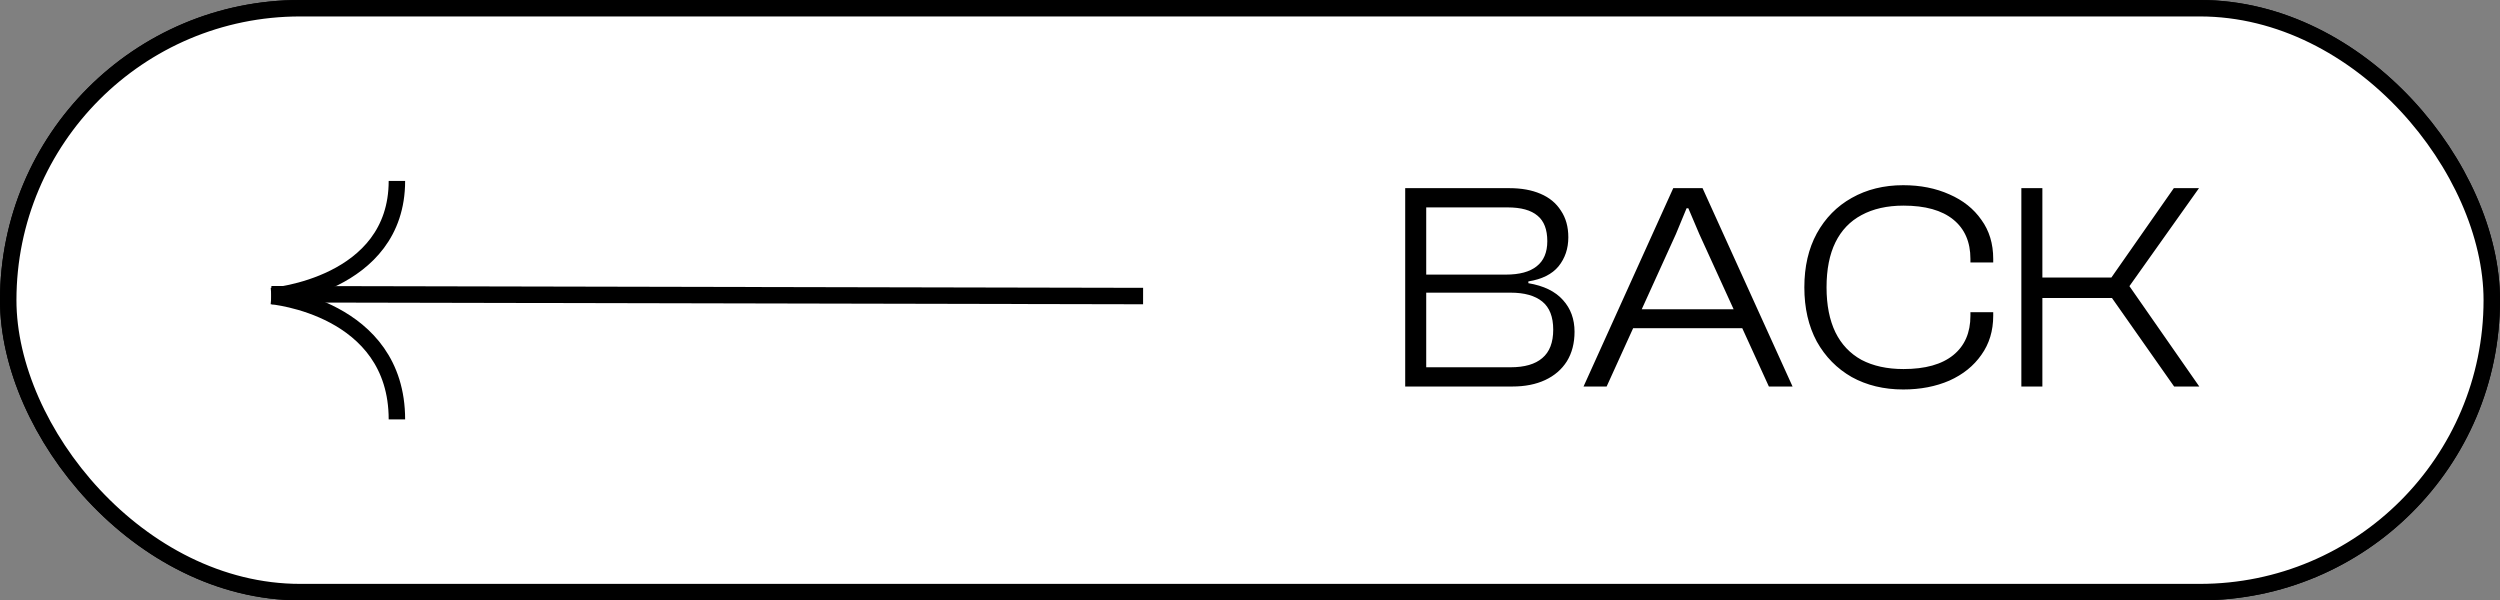 <svg width="304" height="73" viewBox="0 0 304 73" fill="none" xmlns="http://www.w3.org/2000/svg">
<rect x="0" y="0" width="304" height="73" fill="#808080" stroke="none"/>
<rect x="303" y="72" width="302" height="71" rx="35.5" transform="rotate(-180 303 72)" fill="white" stroke="black" stroke-width="2"/>
<path d="M259.284 23L261.84 23L261.84 47.12L259.068 47.12L246.396 30.74L243.48 26.708L243.264 26.708L243.336 30.668L243.336 47.12L240.78 47.12L240.78 23L243.588 23L256.152 39.2L259.176 43.268L259.356 43.268L259.284 39.236L259.284 23ZM233.936 23L236.492 23L236.492 47.12L233.936 47.12L233.936 23ZM218.168 23L235.628 23L235.628 25.34L218.168 25.34L218.168 23ZM218.708 33.98L235.628 33.98L235.628 36.284L218.708 36.284L218.708 33.98ZM218.168 44.78L235.628 44.78L235.628 47.12L218.168 47.12L218.168 44.78ZM213.294 23L216.57 23L206.598 35.06L206.598 35.276L216.57 47.12L213.294 47.12L204.51 36.824L204.33 36.824L195.654 47.12L192.342 47.12L202.35 35.24L202.35 35.06L192.342 23L195.654 23L204.366 33.512L204.582 33.512L213.294 23ZM179.323 23L181.879 23L181.879 47.12L179.323 47.12L179.323 23ZM169.423 44.78L191.815 44.78L191.815 47.12L169.423 47.12L169.423 44.78Z" fill="black"/>
<path d="M33 36C33 36 48.264 37.333 48.264 51" stroke="black" stroke-width="2" stroke-miterlimit="10"/>
<path d="M139 36L33 35.779" stroke="black" stroke-width="2" stroke-miterlimit="10"/>
<path d="M33 36C33 36 48.264 34.756 48.264 22" stroke="black" stroke-width="2" stroke-miterlimit="10"/>
<rect x="303" y="72" width="302" height="71" rx="35.5" transform="rotate(-180 303 72)" fill="white" stroke="black" stroke-width="2"/>
<path d="M183.904 47H170.872V22.88H183.544C185.008 22.88 186.268 23.108 187.324 23.564C188.404 24.02 189.232 24.704 189.808 25.616C190.408 26.504 190.708 27.584 190.708 28.856C190.708 30.224 190.312 31.4 189.52 32.384C188.728 33.344 187.504 33.956 185.848 34.22V34.436C187.72 34.748 189.124 35.432 190.06 36.488C190.996 37.52 191.464 38.804 191.464 40.34C191.464 41.732 191.152 42.932 190.528 43.94C189.904 44.924 189.028 45.68 187.9 46.208C186.772 46.736 185.44 47 183.904 47ZM173.428 35.588V44.66H183.688C185.392 44.66 186.676 44.288 187.54 43.544C188.428 42.8 188.872 41.648 188.872 40.088C188.872 38.528 188.428 37.388 187.54 36.668C186.652 35.948 185.368 35.588 183.688 35.588H173.428ZM173.428 25.22V33.392H183.112C184.768 33.392 186.016 33.056 186.856 32.384C187.72 31.712 188.152 30.692 188.152 29.324C188.152 27.908 187.756 26.876 186.964 26.228C186.172 25.556 184.96 25.22 183.328 25.22H173.428ZM195.367 47H192.559L203.467 22.88L207.031 22.88L217.975 47H215.095L206.635 28.46L205.303 25.328L205.087 25.328L203.791 28.46L195.367 47ZM212.827 39.908L197.491 39.908V37.604L212.827 37.604V39.908ZM231.432 47.36C229.08 47.36 226.992 46.856 225.168 45.848C223.368 44.816 221.952 43.376 220.92 41.528C219.912 39.656 219.408 37.46 219.408 34.94C219.408 32.42 219.912 30.236 220.92 28.388C221.952 26.516 223.368 25.076 225.168 24.068C226.992 23.036 229.08 22.52 231.432 22.52C233.52 22.52 235.392 22.892 237.048 23.636C238.704 24.356 240 25.388 240.936 26.732C241.896 28.052 242.376 29.636 242.376 31.484V31.916L239.604 31.916V31.484C239.604 29.42 238.908 27.824 237.516 26.696C236.124 25.568 234.108 25.004 231.468 25.004C229.476 25.004 227.772 25.388 226.356 26.156C224.964 26.9 223.908 28.004 223.188 29.468C222.468 30.932 222.108 32.756 222.108 34.94C222.108 37.1 222.468 38.924 223.188 40.412C223.908 41.876 224.964 42.992 226.356 43.76C227.772 44.504 229.476 44.876 231.468 44.876C234.108 44.876 236.124 44.312 237.516 43.184C238.908 42.056 239.604 40.46 239.604 38.396V37.964L242.376 37.964V38.396C242.376 40.22 241.896 41.804 240.936 43.148C240 44.492 238.704 45.536 237.048 46.28C235.392 47 233.52 47.36 231.432 47.36ZM267.433 47H264.373L256.813 36.236H247.705V33.752H256.741L264.337 22.88H267.397L258.937 34.796L267.433 47ZM248.353 47H245.797V22.88H248.353V47Z" fill="black"/>
<path d="M33 36C33 36 48.264 37.333 48.264 51" stroke="black" stroke-width="2" stroke-miterlimit="10"/>
<path d="M139 36L33 35.779" stroke="black" stroke-width="2" stroke-miterlimit="10"/>
<path d="M33 36C33 36 48.264 34.756 48.264 22" stroke="black" stroke-width="2" stroke-miterlimit="10"/>
</svg>
